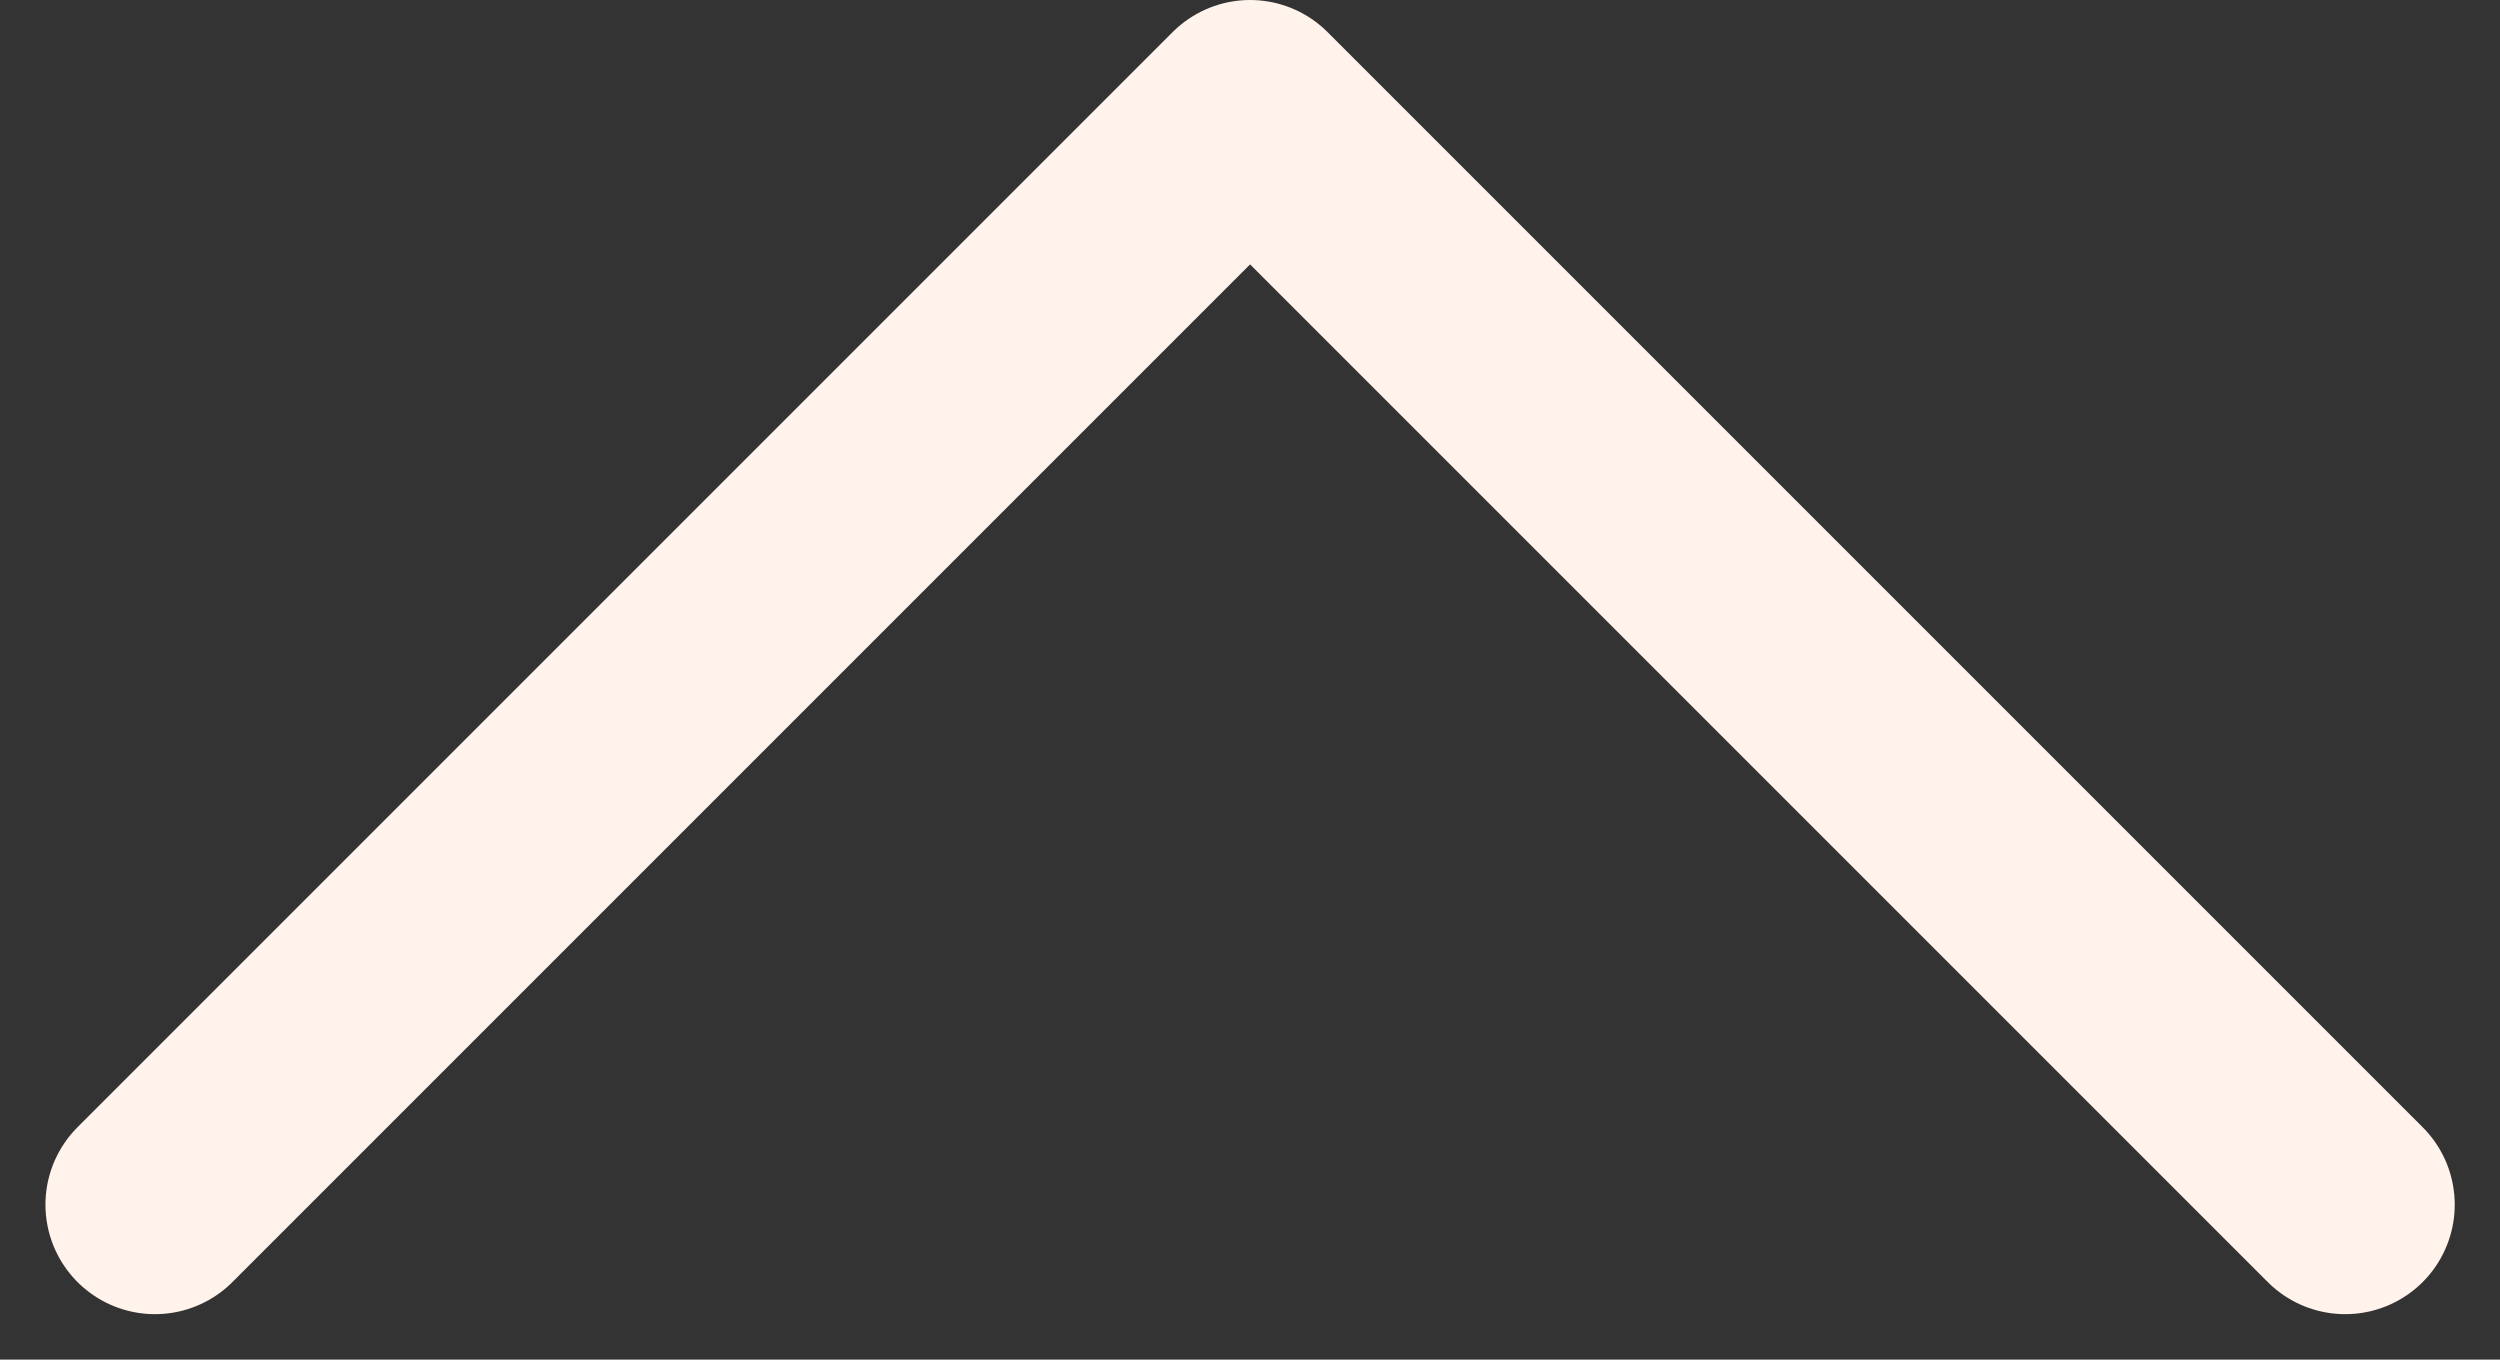 <svg xmlns="http://www.w3.org/2000/svg" width="13.697" height="7.449" viewBox="0 0 13.697 7.449">
  <rect x="0" y="0" width="13.697" height="7.449" fill="#333333" stroke="none"/>
  <path id="Path_116" data-name="Path 116" d="M18,12l-6,6,6,6" transform="translate(24.849 -11.4) rotate(90)" fill="none" stroke="#fff3eb" stroke-linecap="round" stroke-linejoin="round" stroke-width="1.2"/>
</svg>
